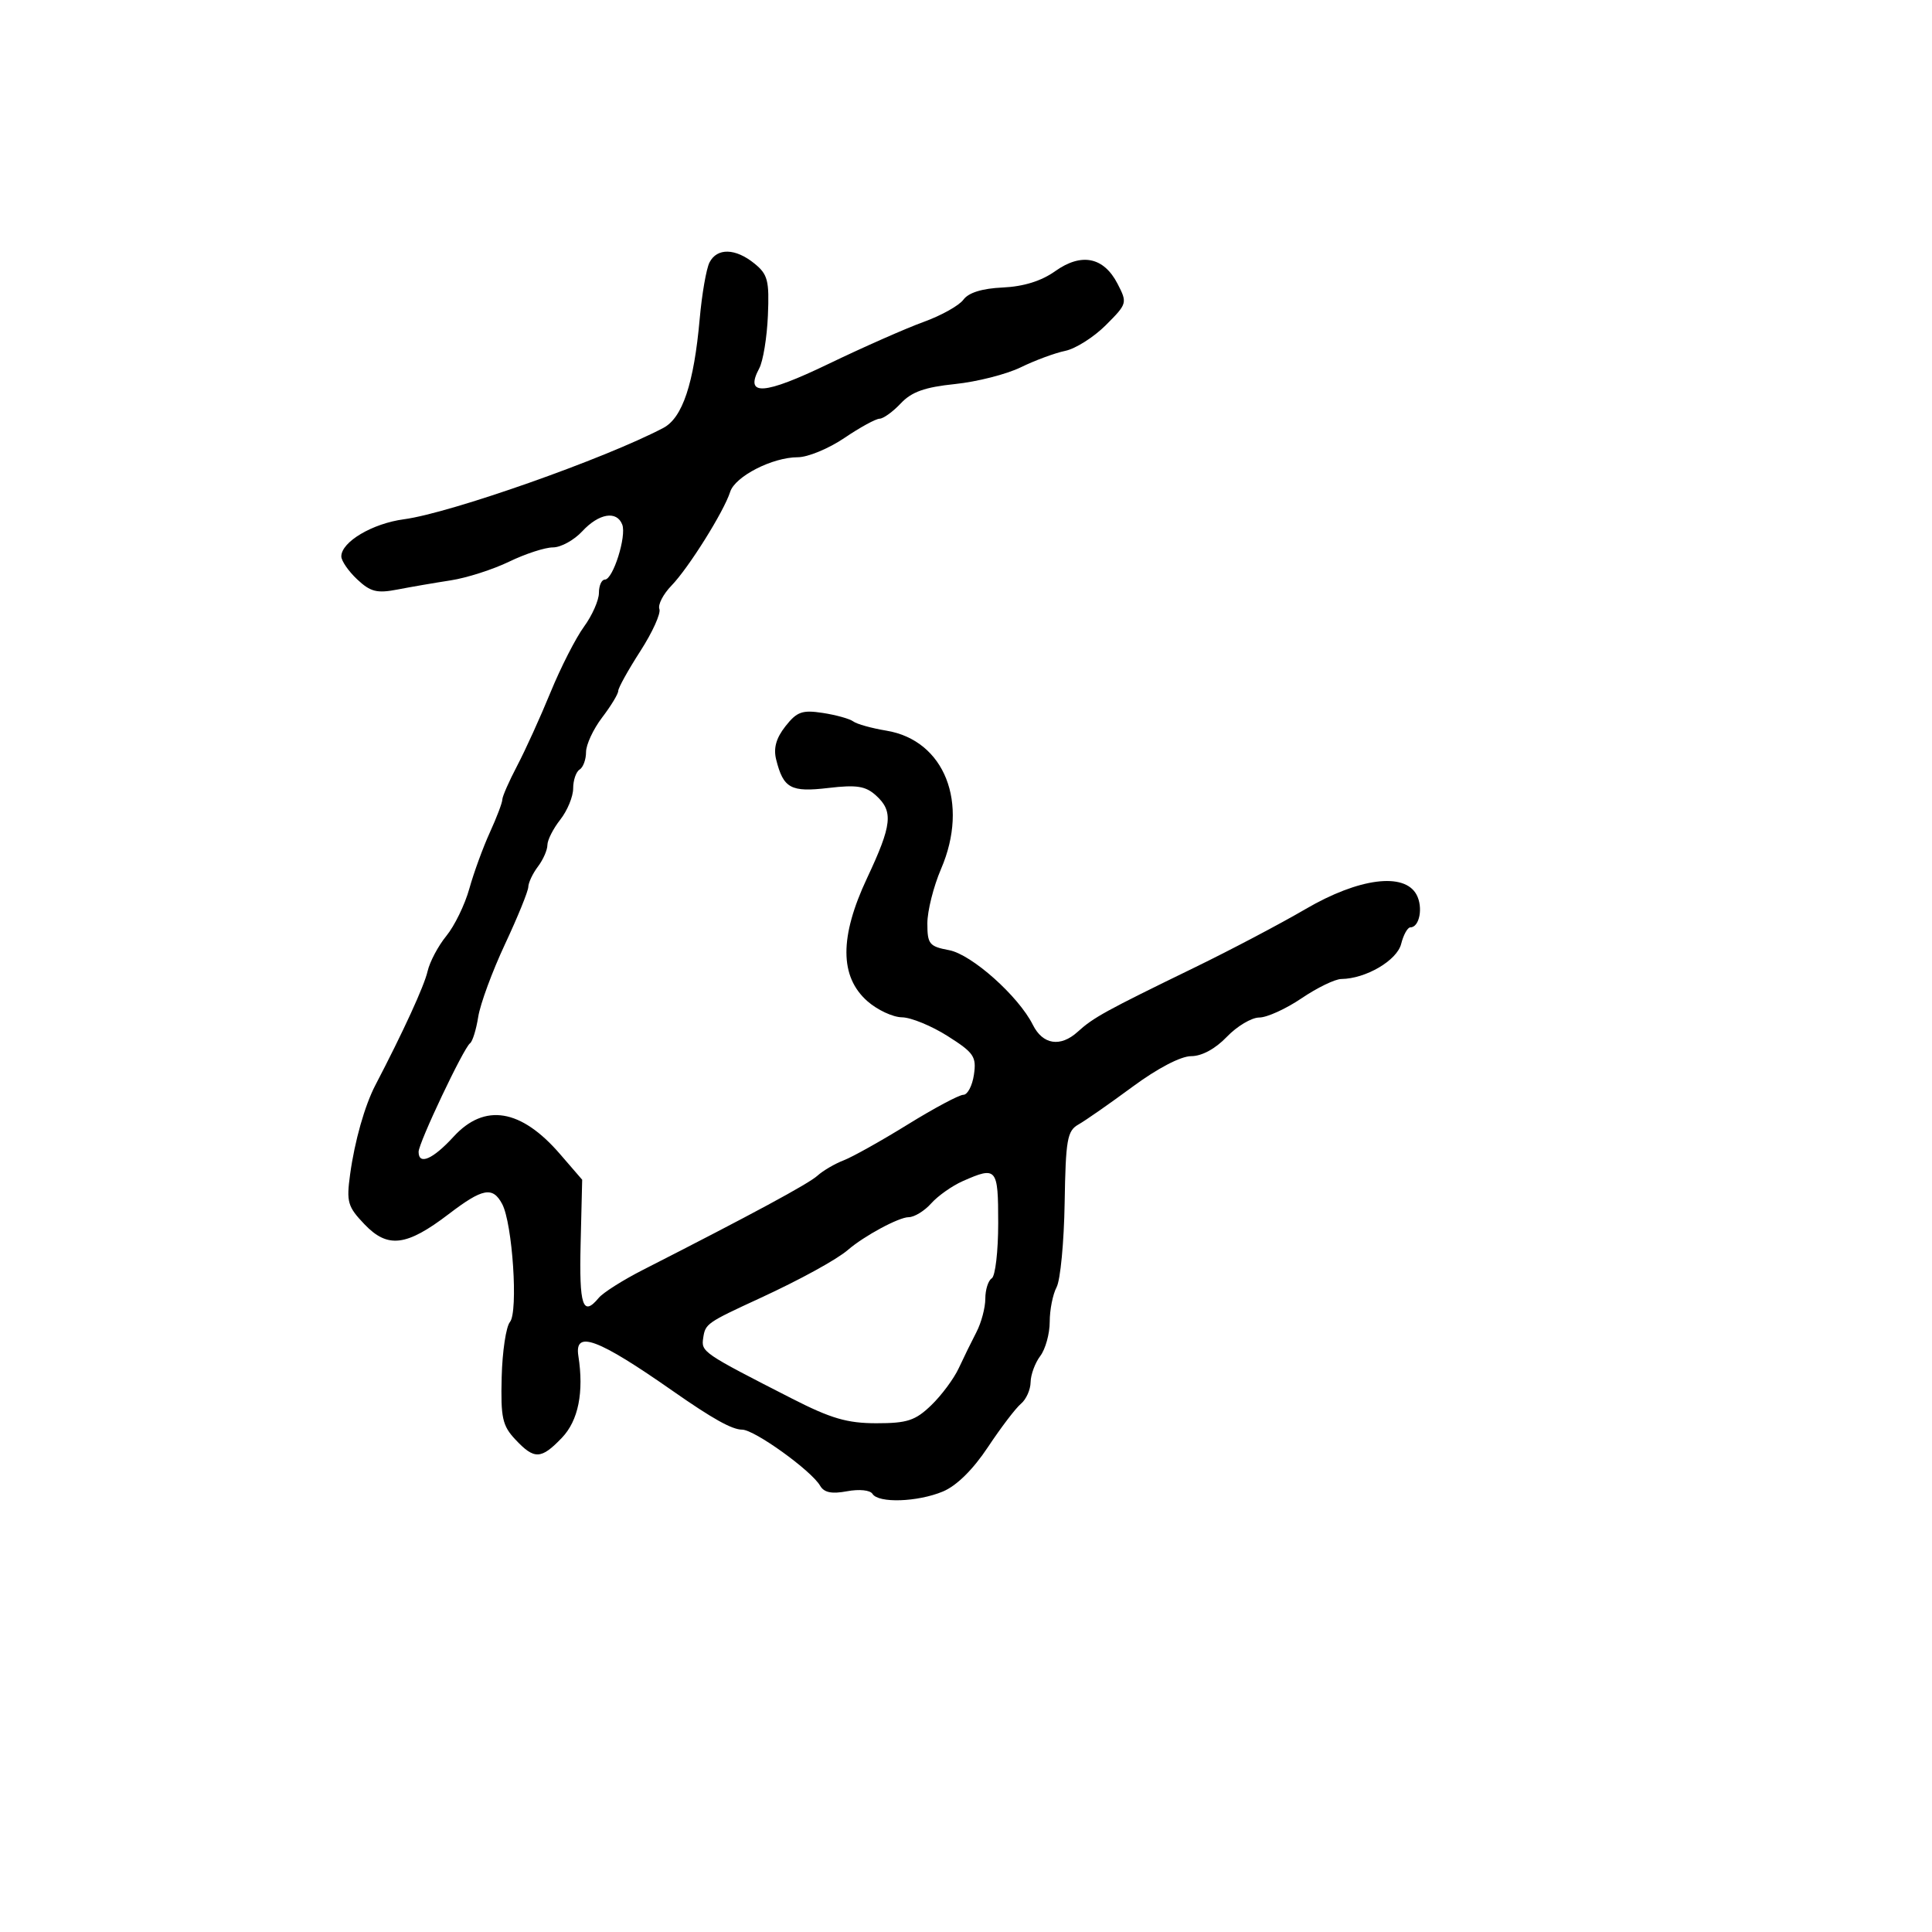<svg xmlns="http://www.w3.org/2000/svg" width="300" height="300" viewBox="0 0 300 300" version="1.1">
  <defs/>
  <path d="M110.172,40.75 C111.347,38.461 114.195,38.527 117.139,40.913 C119.224,42.601 119.469,43.548 119.239,49 C119.095,52.396 118.491,56.083 117.896,57.194 C115.563,61.553 118.583,61.358 128.668,56.499 C134.076,53.894 140.724,50.96 143.443,49.978 C146.161,48.997 148.932,47.445 149.601,46.531 C150.398,45.441 152.503,44.79 155.711,44.643 C158.941,44.495 161.705,43.634 163.844,42.111 C167.925,39.205 171.381,39.901 173.533,44.063 C175.072,47.041 175.038,47.162 171.71,50.49 C169.844,52.356 167.009,54.152 165.409,54.482 C163.809,54.812 160.7,55.962 158.5,57.038 C156.3,58.113 151.708,59.282 148.295,59.635 C143.593,60.12 141.552,60.848 139.871,62.638 C138.65,63.937 137.167,65.008 136.576,65.018 C135.984,65.028 133.52,66.378 131.1,68.018 C128.679,69.658 125.432,71 123.883,71 C119.947,71 114.144,73.97 113.381,76.376 C112.413,79.424 106.929,88.185 104.272,90.926 C102.979,92.26 102.132,93.9 102.389,94.571 C102.646,95.241 101.314,98.185 99.428,101.111 C97.543,104.038 96,106.815 96,107.283 C96,107.751 94.875,109.608 93.5,111.411 C92.125,113.214 91,115.632 91,116.785 C91,117.938 90.55,119.16 90,119.5 C89.45,119.84 89,121.156 89,122.424 C89,123.693 88.1,125.874 87,127.273 C85.9,128.671 85,130.446 85,131.217 C85,131.987 84.339,133.491 83.532,134.559 C82.724,135.626 82.049,137.053 82.032,137.728 C82.014,138.404 80.387,142.402 78.415,146.613 C76.444,150.824 74.574,155.896 74.261,157.885 C73.947,159.873 73.374,161.725 72.987,162 C71.996,162.705 65,177.467 65,178.855 C65,180.979 67.211,180.021 70.436,176.5 C75.238,171.258 80.894,172.18 86.95,179.192 L90.401,183.187 L90.16,193.093 C89.924,202.803 90.496,204.517 92.976,201.529 C93.648,200.72 96.74,198.762 99.849,197.179 C116.793,188.546 125.528,183.832 126.931,182.562 C127.796,181.78 129.628,180.707 131.002,180.178 C132.376,179.65 136.854,177.144 140.954,174.609 C145.054,172.074 148.94,170 149.591,170 C150.241,170 150.979,168.596 151.231,166.879 C151.643,164.073 151.232,163.469 147.149,160.879 C144.652,159.296 141.459,157.986 140.054,157.968 C138.649,157.951 136.238,156.827 134.696,155.47 C130.365,151.66 130.346,145.481 134.639,136.346 C138.526,128.074 138.75,125.988 136.017,123.515 C134.404,122.056 133.025,121.839 128.635,122.355 C122.786,123.043 121.647,122.424 120.524,117.951 C120.079,116.178 120.513,114.618 121.964,112.773 C123.745,110.508 124.572,110.214 127.771,110.705 C129.822,111.02 131.95,111.614 132.5,112.026 C133.05,112.437 135.357,113.08 137.627,113.454 C146.675,114.945 150.531,124.689 146.126,134.928 C144.957,137.646 144,141.454 144,143.39 C144,146.596 144.301,146.966 147.379,147.543 C150.883,148.201 158.166,154.695 160.381,159.137 C161.919,162.222 164.663,162.649 167.339,160.22 C169.802,157.985 171.604,156.994 185.568,150.2 C191.105,147.505 198.834,143.433 202.742,141.15 C210.997,136.329 218.081,135.415 219.961,138.928 C221.012,140.891 220.424,144 219.001,144 C218.57,144 217.927,145.155 217.573,146.566 C216.928,149.136 212.082,151.979 208.282,152.018 C207.302,152.028 204.52,153.378 202.1,155.018 C199.679,156.658 196.726,158 195.537,158 C194.347,158 192.081,159.35 190.5,161 C188.715,162.863 186.616,164 184.962,164 C183.354,164 179.748,165.883 175.863,168.75 C172.324,171.363 168.544,173.999 167.464,174.609 C165.716,175.596 165.48,176.936 165.318,186.798 C165.218,192.891 164.655,198.775 164.068,199.873 C163.481,200.97 163,203.387 163,205.243 C163,207.099 162.339,209.491 161.532,210.559 C160.724,211.626 160.049,213.457 160.032,214.628 C160.014,215.798 159.341,217.302 158.536,217.971 C157.73,218.639 155.426,221.665 153.415,224.694 C151.084,228.205 148.544,230.71 146.411,231.602 C142.489,233.24 136.393,233.446 135.481,231.969 C135.117,231.38 133.421,231.206 131.523,231.562 C129.143,232.008 127.962,231.766 127.351,230.708 C125.998,228.361 117.157,222 115.241,221.996 C113.669,221.993 110.653,220.312 104.485,216 C92.804,207.835 89.172,206.484 89.807,210.538 C90.69,216.178 89.806,220.589 87.259,223.25 C84.021,226.631 82.98,226.673 80.033,223.535 C78.007,221.379 77.74,220.164 77.9,213.838 C78,209.86 78.579,206.007 79.186,205.276 C80.491,203.703 79.582,189.956 77.973,186.95 C76.503,184.203 74.946,184.497 69.681,188.518 C63.119,193.528 60.208,193.884 56.608,190.119 C53.981,187.371 53.775,186.657 54.366,182.344 C55.073,177.189 56.638,171.664 58.289,168.5 C62.614,160.209 65.881,153.085 66.393,150.827 C66.727,149.357 68.039,146.882 69.31,145.327 C70.581,143.772 72.185,140.475 72.875,138 C73.564,135.525 75,131.592 76.064,129.261 C77.129,126.929 78,124.634 78,124.16 C78,123.686 79.039,121.318 80.309,118.899 C81.579,116.48 83.909,111.35 85.486,107.5 C87.064,103.65 89.4,99.068 90.678,97.317 C91.955,95.566 93,93.203 93,92.067 C93,90.93 93.415,90 93.922,90 C95.185,90 97.315,83.263 96.623,81.459 C95.773,79.245 92.998,79.71 90.412,82.5 C89.138,83.875 87.091,85 85.863,85 C84.636,85 81.577,85.995 79.066,87.211 C76.555,88.427 72.475,89.734 70,90.116 C67.525,90.497 63.795,91.139 61.711,91.542 C58.531,92.157 57.525,91.903 55.461,89.963 C54.107,88.692 53,87.087 53,86.398 C53,84.144 57.833,81.28 62.734,80.63 C69.935,79.674 93.918,71.228 103,66.448 C105.979,64.88 107.752,59.562 108.65,49.5 C108.993,45.65 109.678,41.712 110.172,40.75 Z M149.5,183.403 C147.85,184.131 145.643,185.688 144.595,186.863 C143.547,188.039 141.972,189.002 141.095,189.004 C139.574,189.007 134.172,191.917 131.674,194.079 C129.943,195.577 124.242,198.706 118,201.584 C109.741,205.393 109.524,205.545 109.194,207.751 C108.867,209.932 109.064,210.066 122.989,217.176 C129.037,220.264 131.558,221 136.091,221 C140.876,221 142.13,220.588 144.602,218.207 C146.196,216.67 148.117,214.083 148.872,212.457 C149.626,210.831 150.864,208.306 151.622,206.846 C152.38,205.386 153,203.05 153,201.655 C153,200.26 153.45,198.84 154,198.5 C154.55,198.16 155,194.309 155,189.941 C155,181.331 154.782,181.071 149.5,183.403 Z"/>
</svg>

